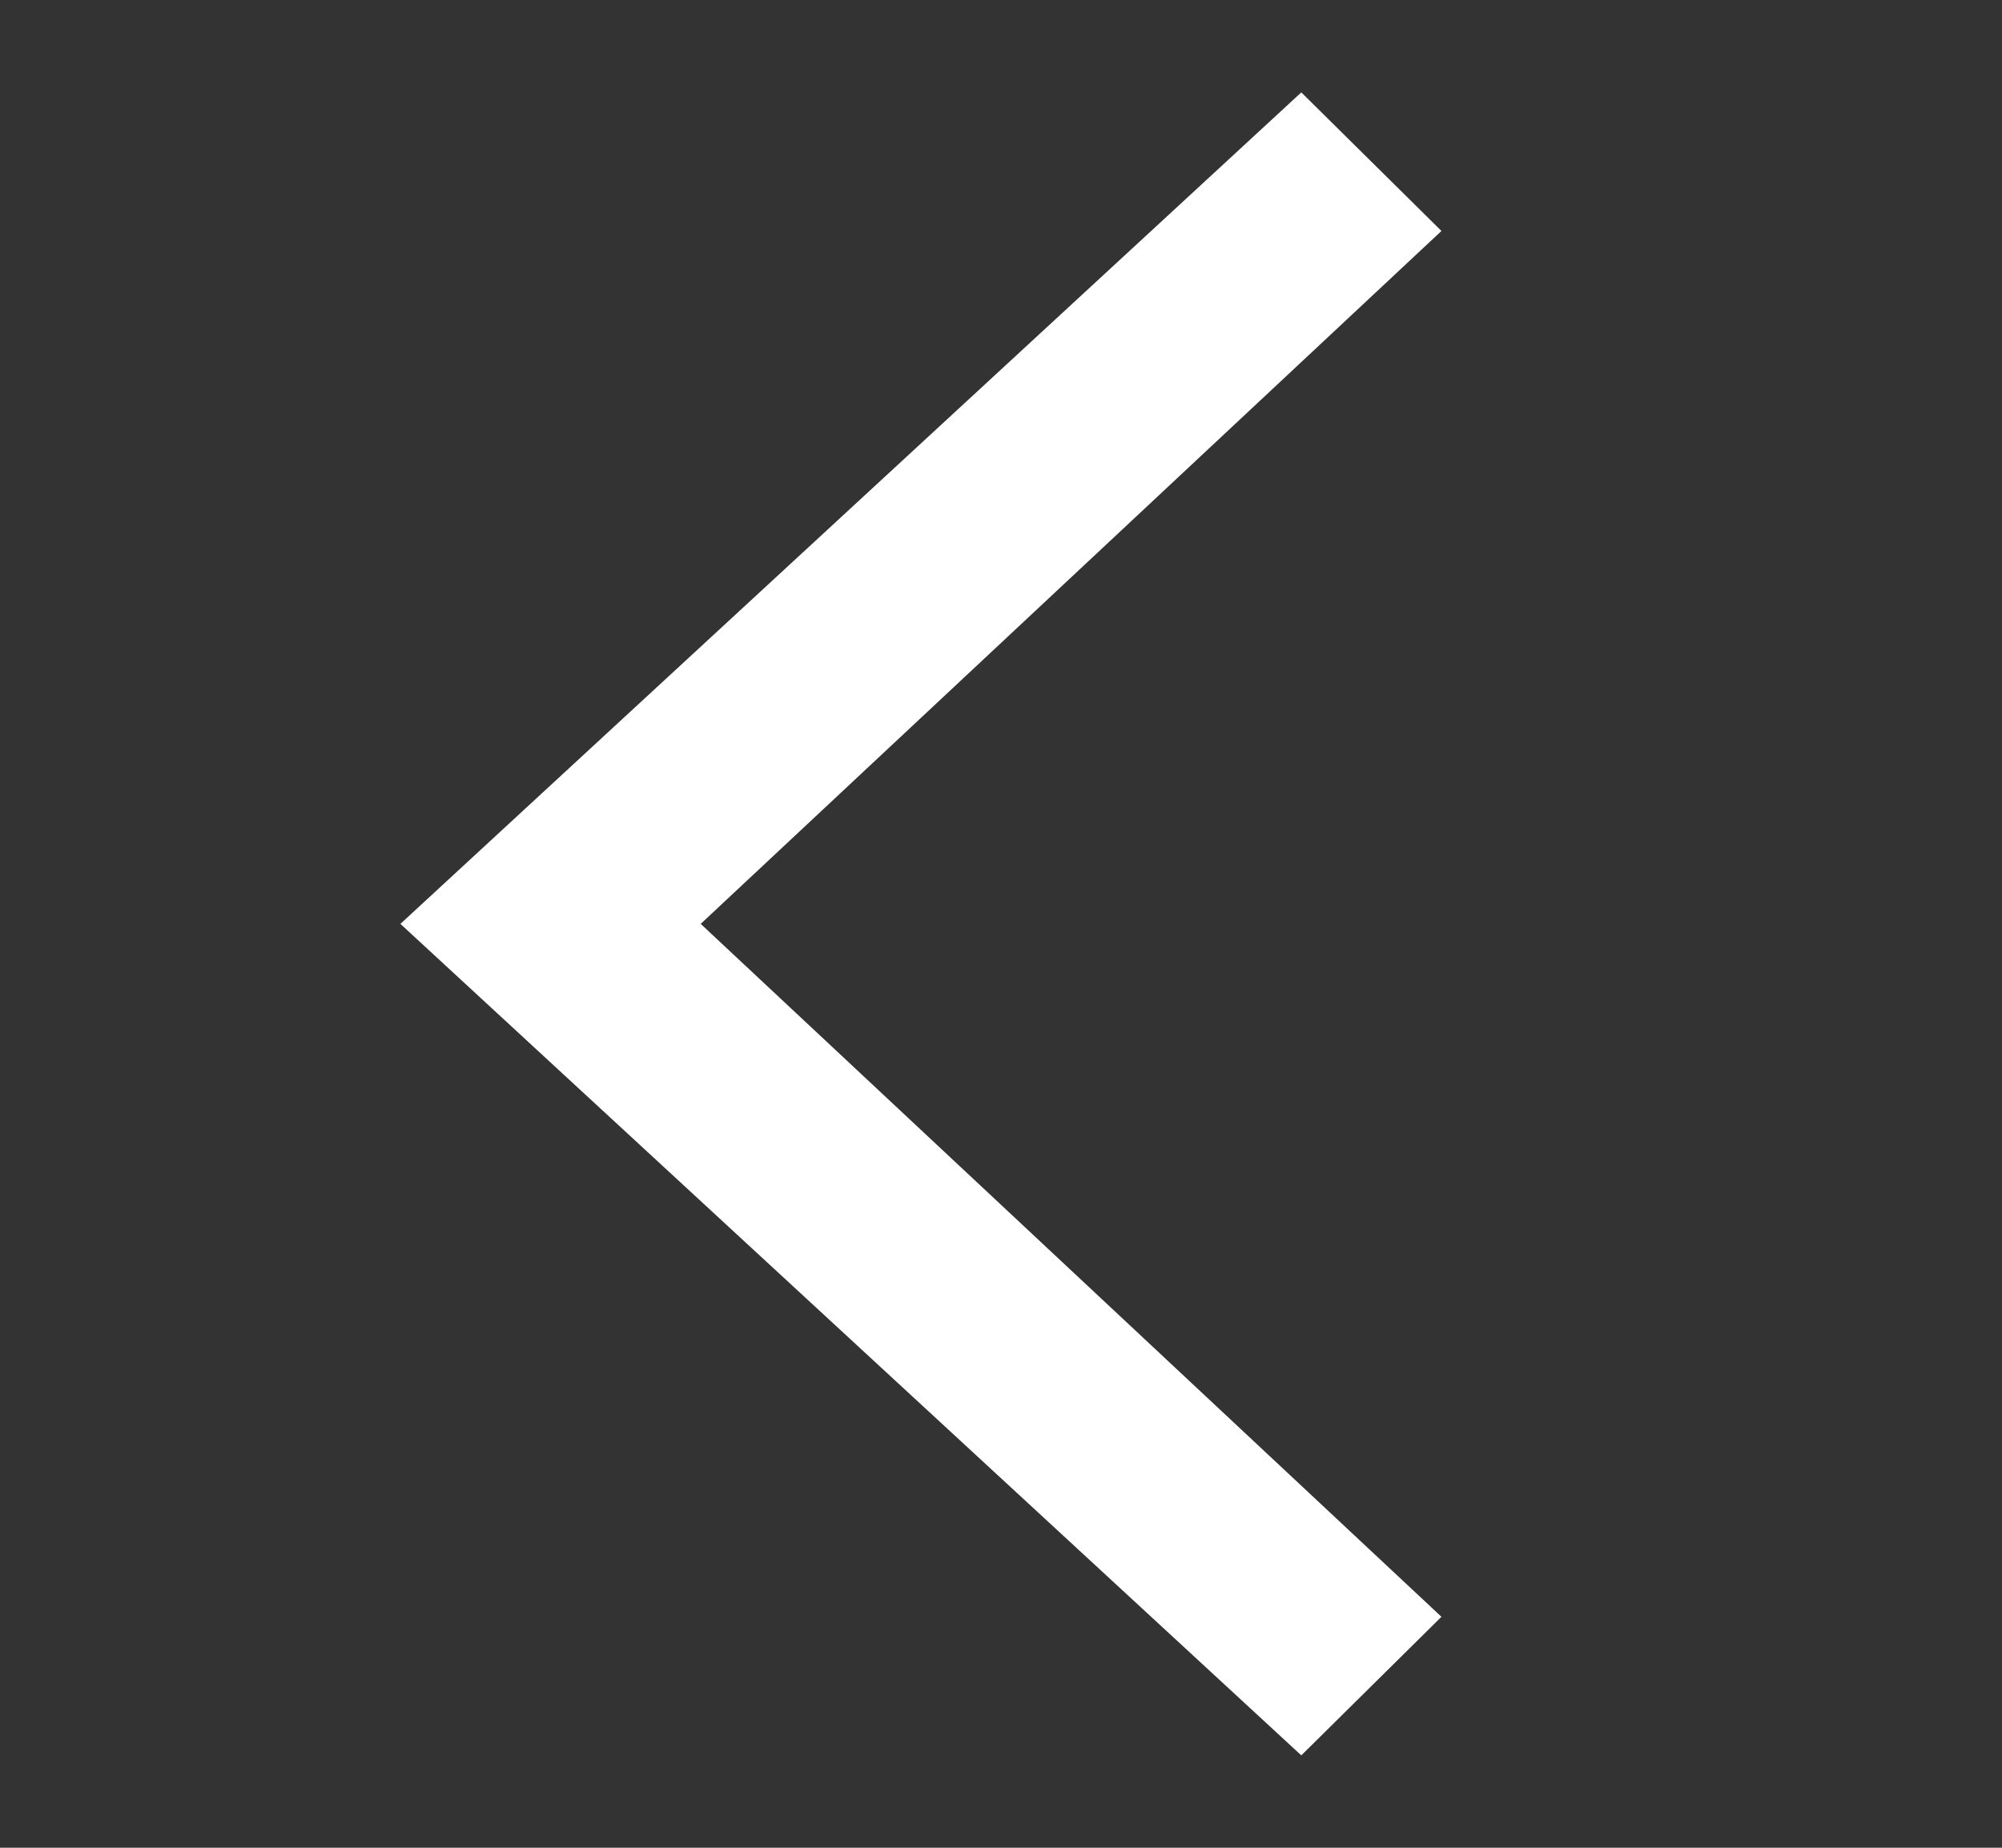 <svg width="13" height="12" viewBox="0 0 13 12" fill="none" xmlns="http://www.w3.org/2000/svg">
<rect x="0" y="0" width="13" height="12" fill="#333333" stroke="none"/>
<path d="M2.6 6L8.45 11.4L9.36 10.5L4.55 6L9.36 1.5L8.45 0.6L2.6 6Z" fill="white"/>
</svg>
